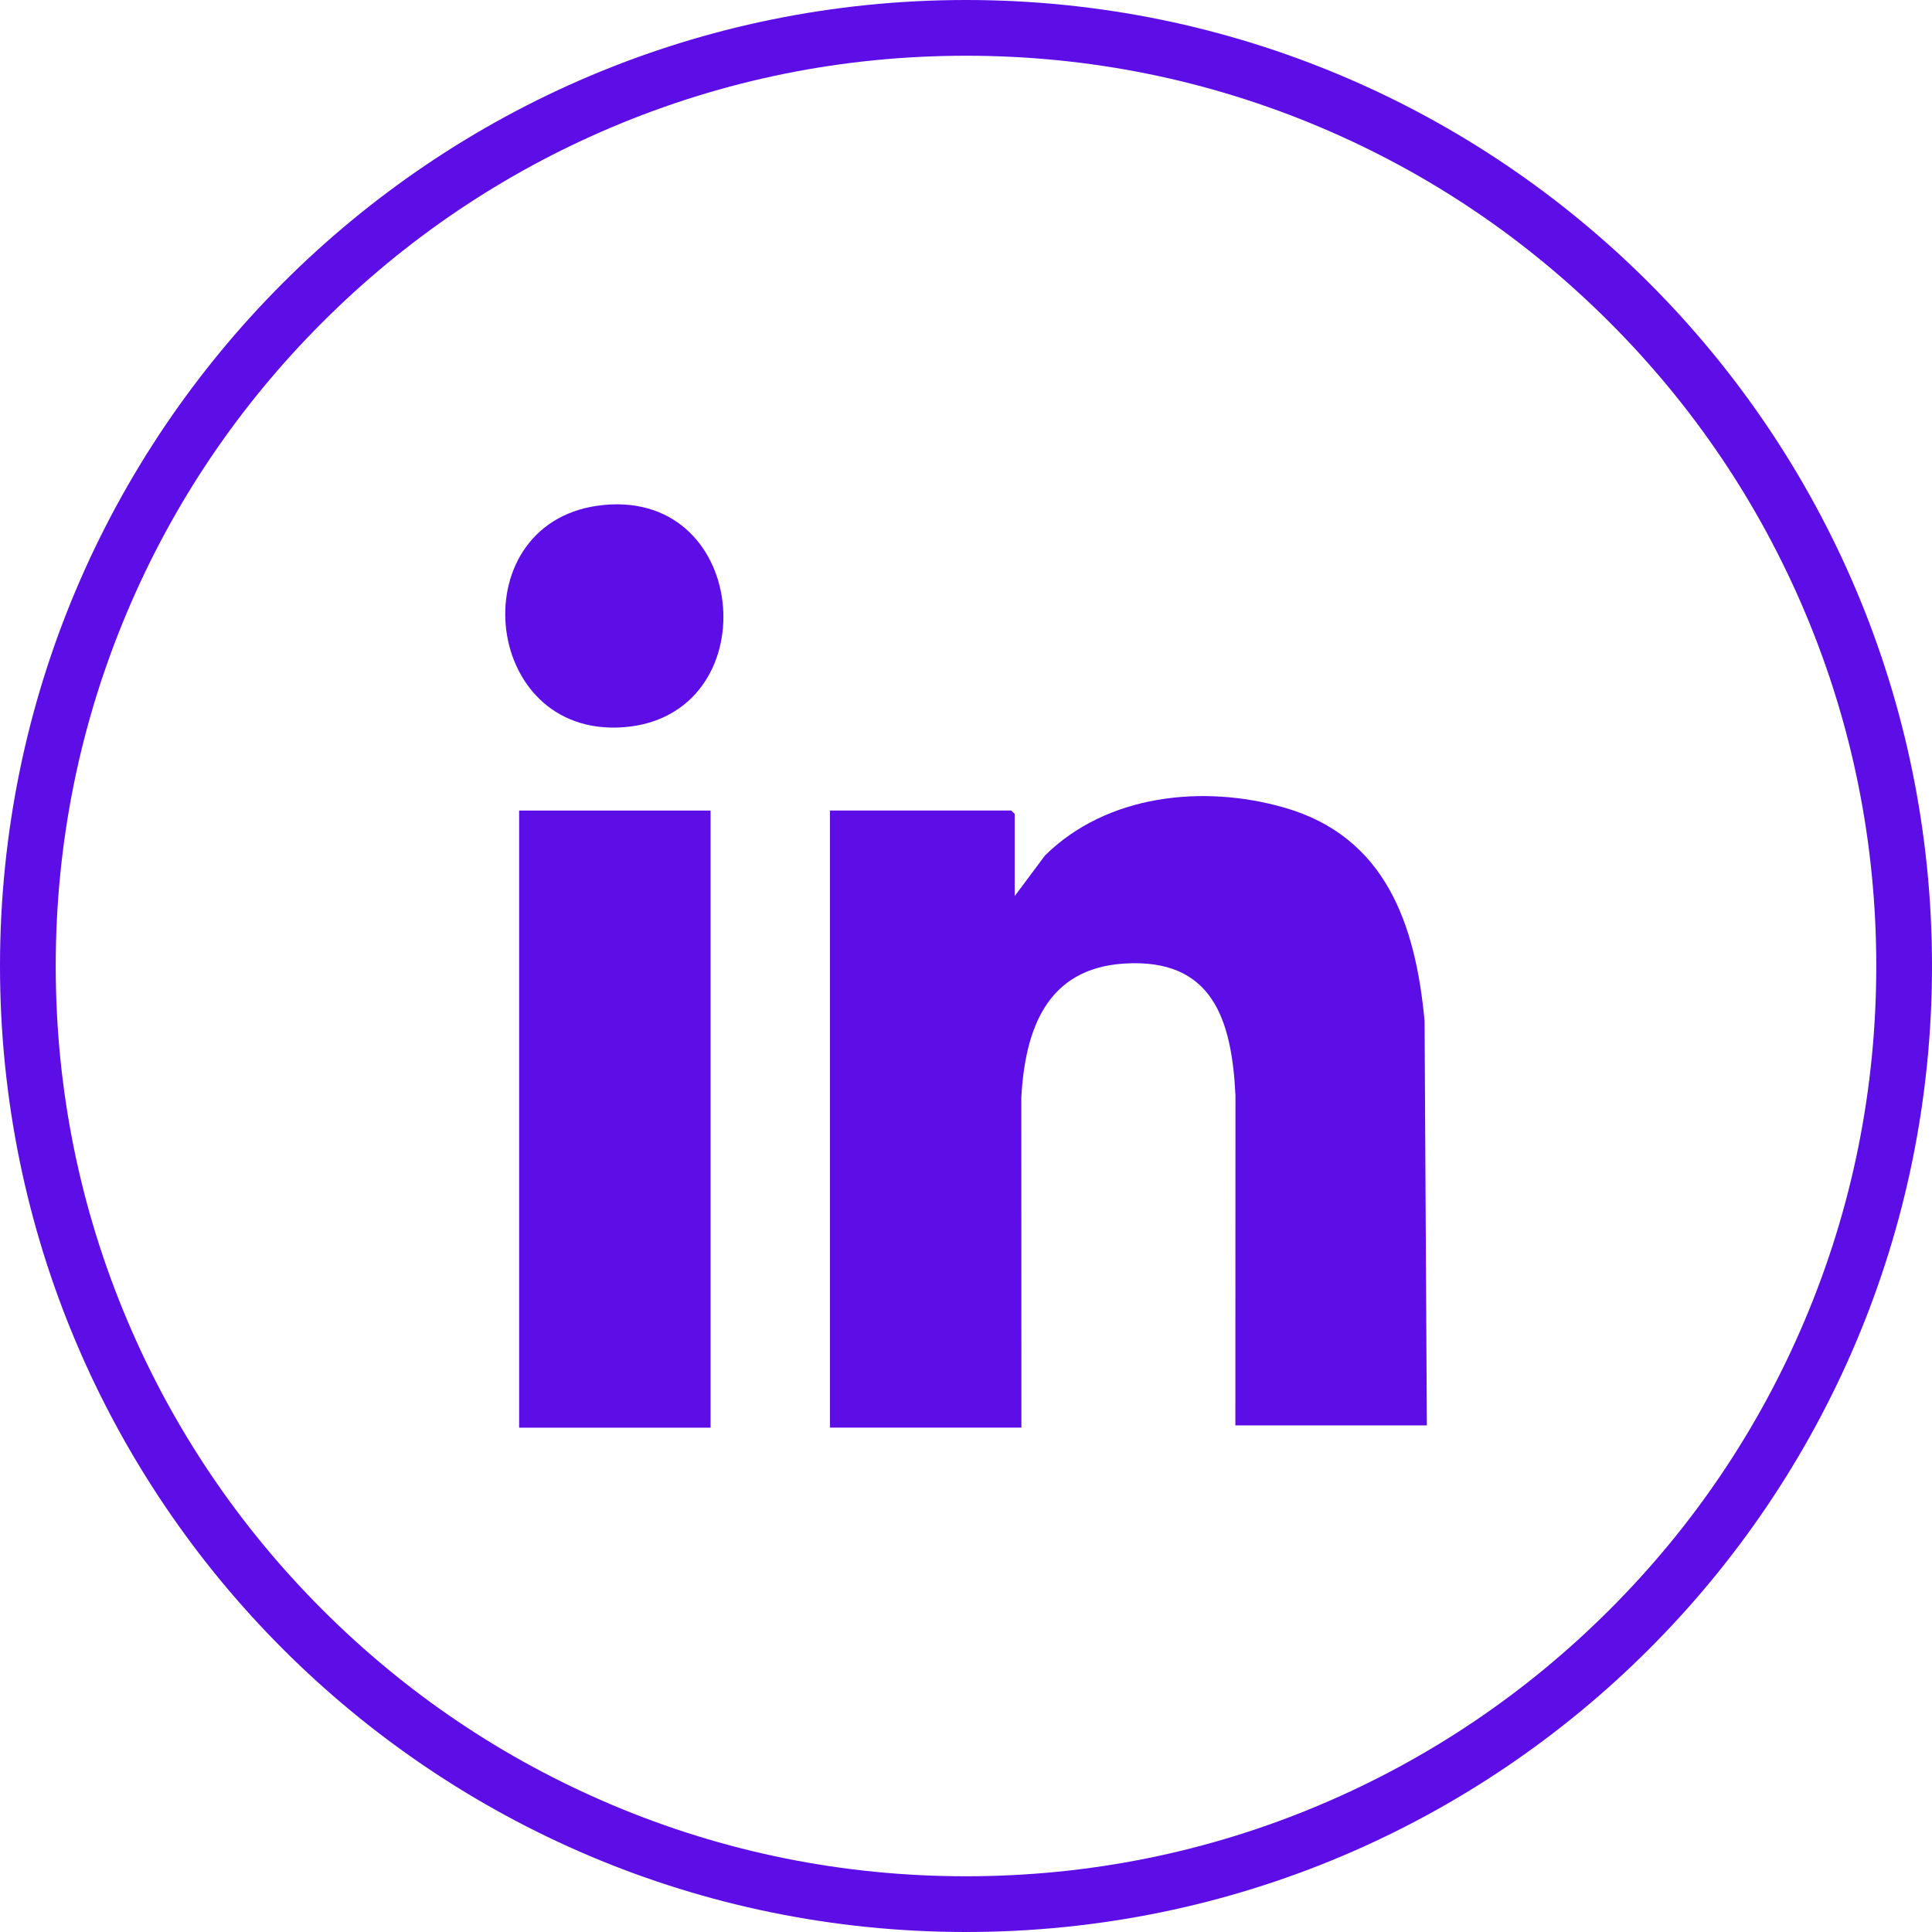 <?xml version="1.0" encoding="UTF-8"?>
<svg id="Layer_1" xmlns="http://www.w3.org/2000/svg" version="1.1" viewBox="0 0 416 416">
  <!-- Generator: Adobe Illustrator 29.0.0, SVG Export Plug-In . SVG Version: 2.1.0 Build 186)  -->
  <defs>
    <style>
      .st0 {
        fill: #5d0de6;
      }
    </style>
  </defs>
  <path class="st0" d="M208,12c26.46,0,52.13,5.18,76.29,15.4,23.34,9.87,44.3,24,62.3,42.01,18,18,32.14,38.97,42.01,62.3,10.22,24.16,15.4,49.82,15.4,76.29s-5.18,52.13-15.4,76.29c-9.87,23.34-24,44.3-42.01,62.3-18,18-38.97,32.14-62.3,42.01-24.16,10.22-49.82,15.4-76.29,15.4s-52.13-5.18-76.29-15.4c-23.34-9.87-44.3-24-62.3-42.01-18-18-32.14-38.97-42.01-62.3-10.22-24.16-15.4-49.82-15.4-76.29s5.18-52.13,15.4-76.29c9.87-23.34,24-44.3,42.01-62.3,18-18,38.97-32.14,62.3-42.01,24.16-10.22,49.82-15.4,76.29-15.4M208,0C93.12,0,0,93.12,0,208s93.12,208,208,208,208-93.12,208-208S322.88,0,208,0h0Z"/>
  <g>
    <path class="st0" d="M307.22,306.92h-41.22l.02-71.07c-.79-16.22-4.88-29.62-24.04-28.37-16.66,1.09-21.26,14.23-22.07,28.85l.02,71.07h-41.22v-132.88h39.04l.73.73v17.7l6.53-8.75c13.32-13.15,34.07-15.32,51.55-10.3,21.81,6.27,28.26,25.17,30.18,45.96l.49,87.05Z"/>
    <rect class="st0" x="111.78" y="174.53" width="41.22" height="132.88"/>
    <path class="st0" d="M130.11,108.72c31.7-2.94,35.08,45.47,4.22,47.86-31.1,2.4-35.32-44.97-4.22-47.86Z"/>
  </g>
</svg>